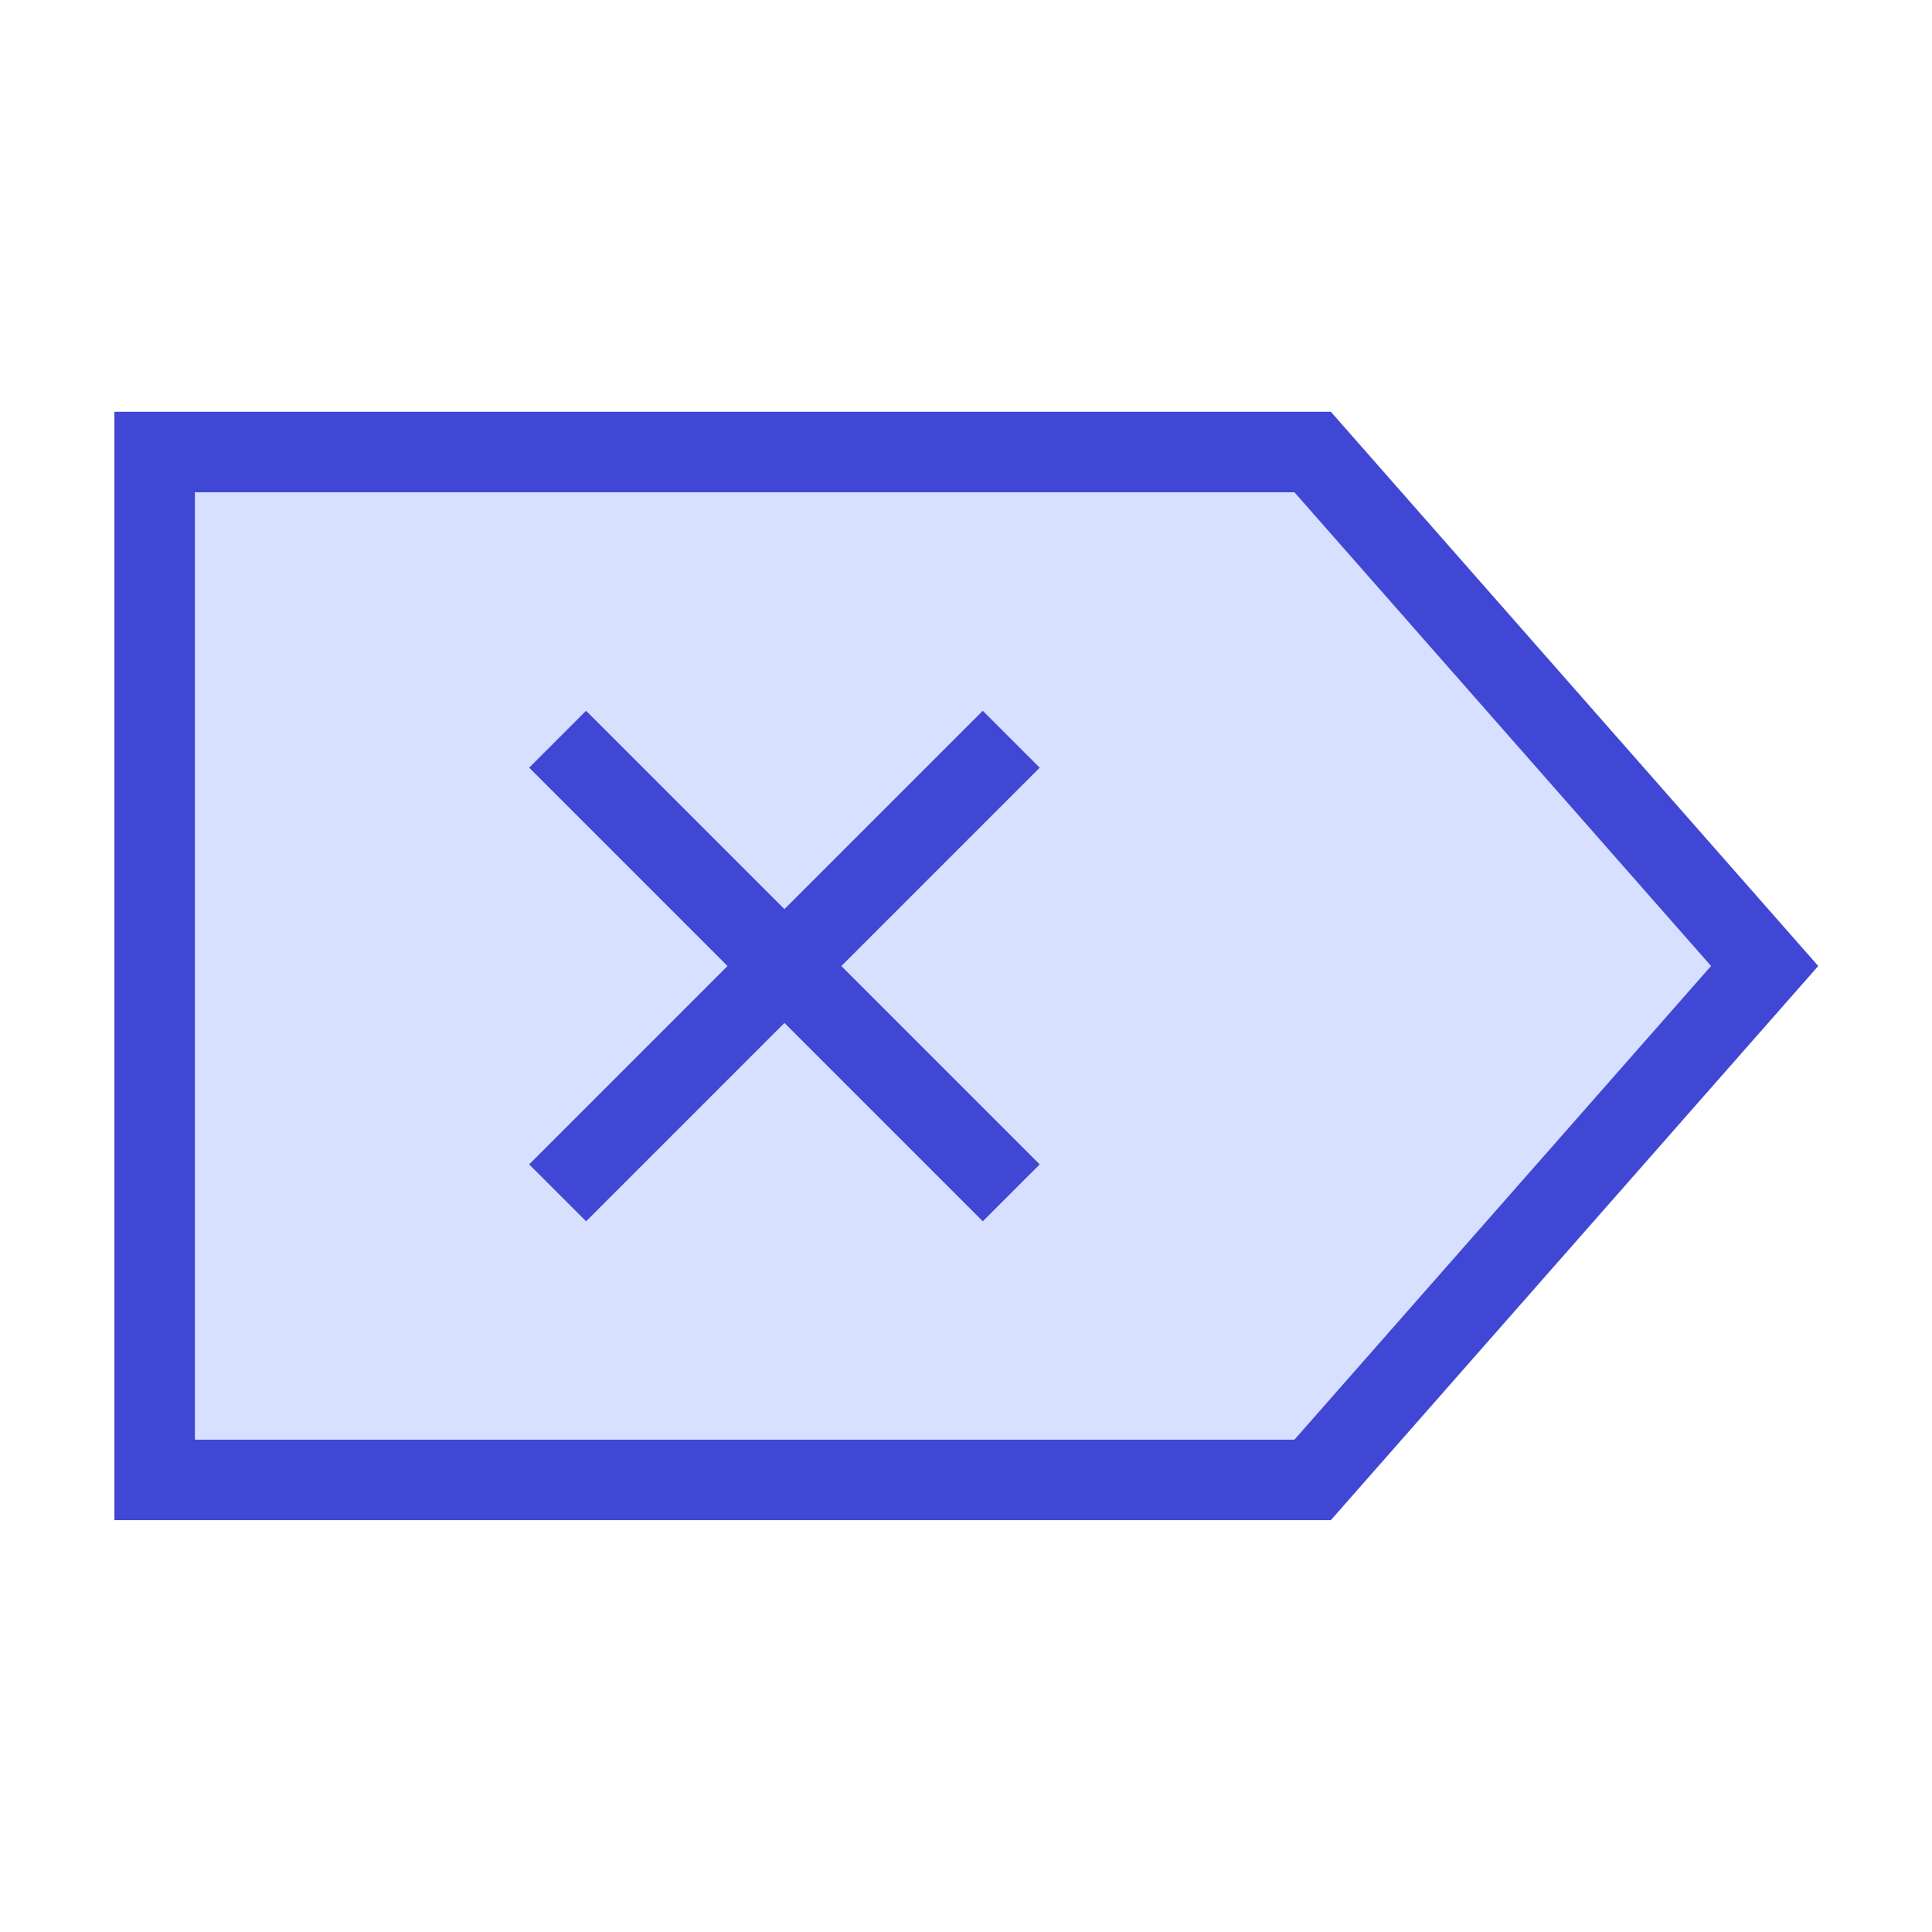 <svg xmlns="http://www.w3.org/2000/svg" fill="none" viewBox="0 0 24 24" id="Delete-Tag--Streamline-Sharp">
  <desc>
    Delete Tag Streamline Icon: https://streamlinehq.com
  </desc>
  <g id="delete-tag--delete-tag-remove-cross-x-button-mathematics-math">
    <path id="Vector 2458" fill="#d7e0ff" d="M1.921 5.615h14.385L21.921 12l-5.615 6.384H1.921V5.615Z" stroke-width="1"></path>
    <path id="Vector 2457" stroke="#4147d5" d="M1.921 5.615h14.385L21.921 12l-5.615 6.384H1.921V5.615Z" stroke-width="1"></path>
    <path id="Vector 1144" stroke="#4147d5" d="m12.562 9.183 -5.635 5.635" stroke-width="1"></path>
    <path id="Vector 2459" stroke="#4147d5" d="M12.562 14.818 6.927 9.183" stroke-width="1"></path>
  </g>
</svg>